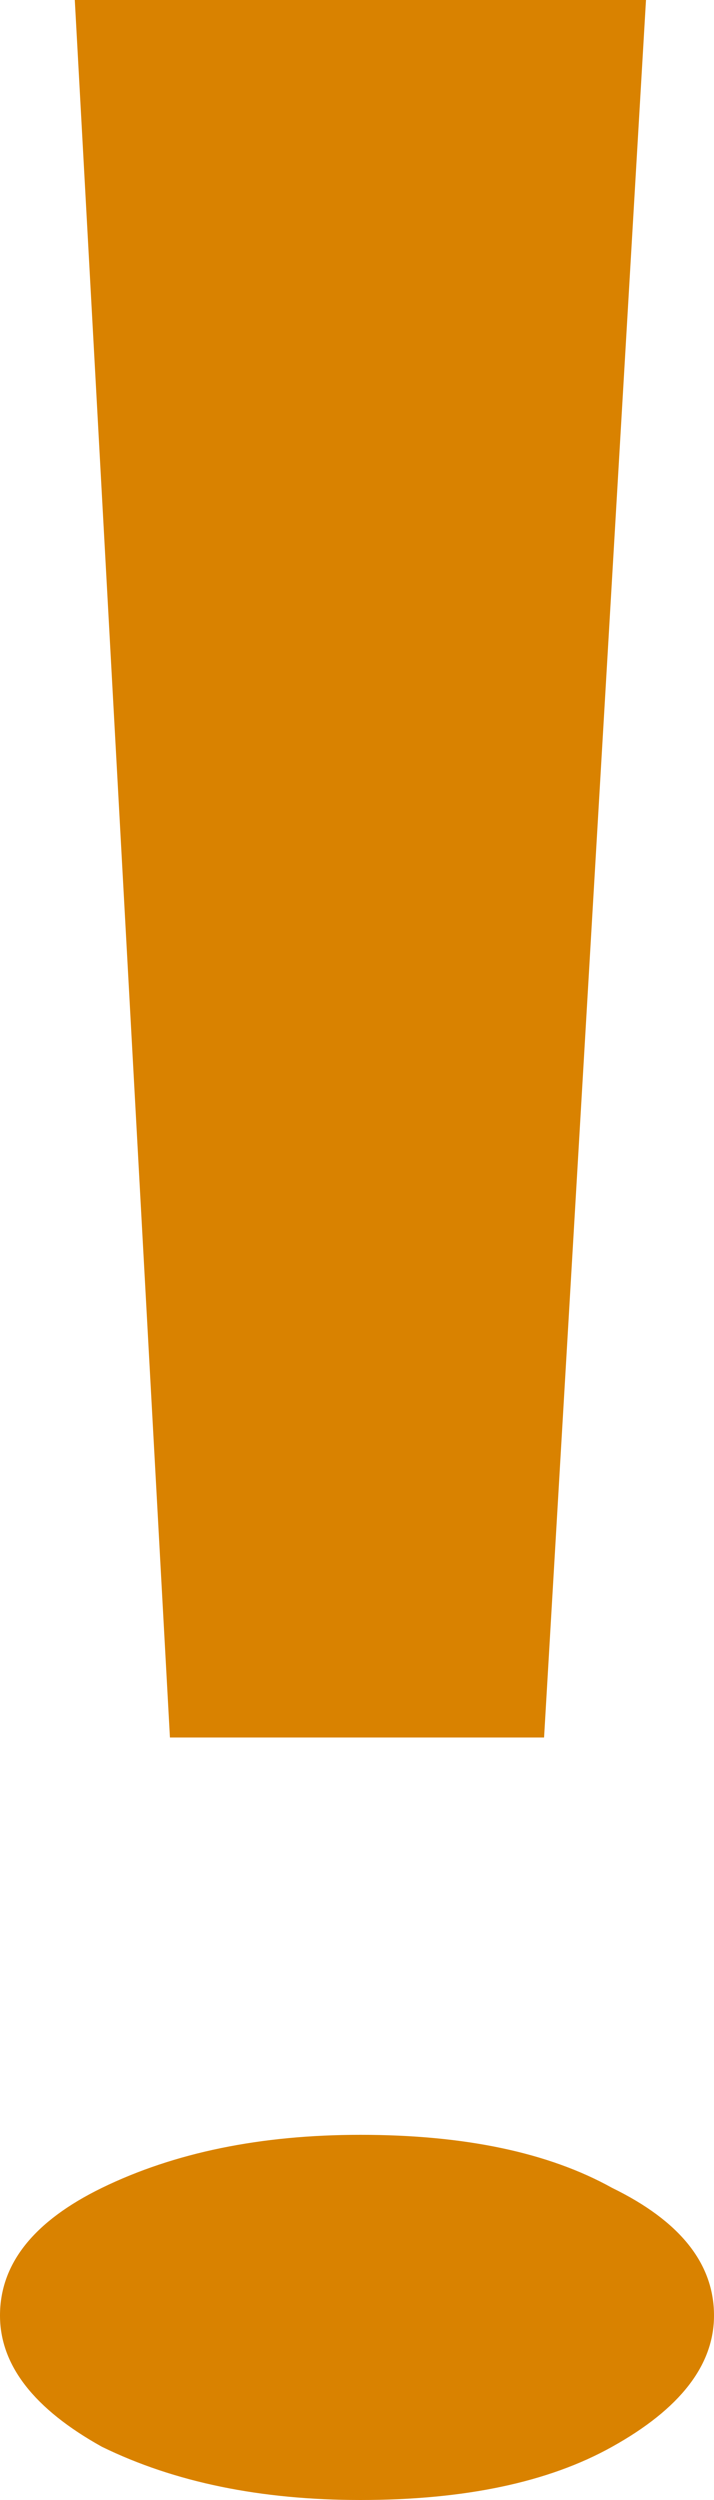 <svg xmlns="http://www.w3.org/2000/svg" width="4" height="14" viewBox="0 0 4 14" fill="none">
  <path d="M0.952 9.73L0.419 0H3.619L3.048 9.73H0.952ZM2.019 14C1.46 14 0.978 13.901 0.571 13.702C0.19 13.49 0 13.245 0 12.967C0 12.676 0.19 12.438 0.571 12.252C0.978 12.054 1.46 11.955 2.019 11.955C2.603 11.955 3.073 12.054 3.429 12.252C3.81 12.438 4 12.676 4 12.967C4 13.245 3.81 13.49 3.429 13.702C3.073 13.901 2.603 14 2.019 14Z" fill="#D98200"/>
</svg>
